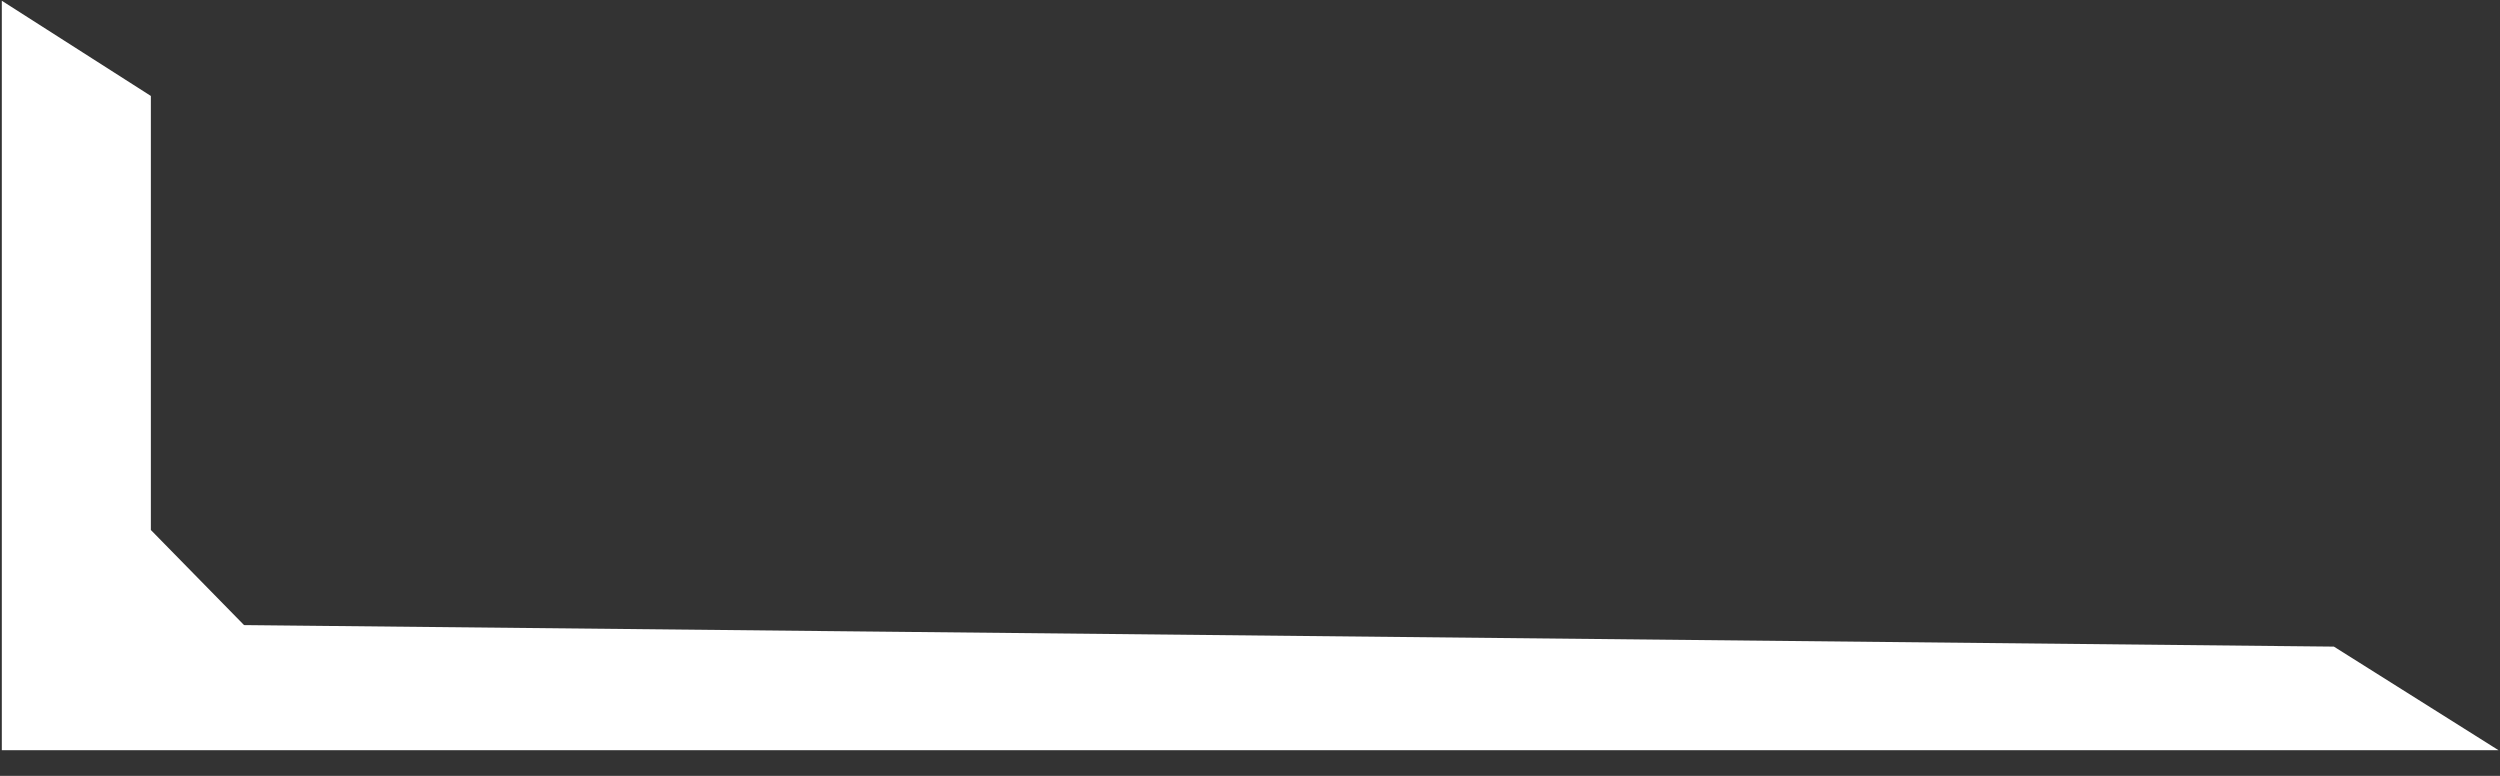 <svg width="58" height="18" viewBox="0 0 58 18" fill="none" xmlns="http://www.w3.org/2000/svg">
<rect x="0" y="0" width="58" height="18" fill="#333333" stroke="none"/>
<path id="Vector 1" d="M56.231 16.904H0.542V0.93L3 2.5V12.5L5.45 15L54 15.5L56.231 16.904Z" fill="white" stroke="white"/>
</svg>
